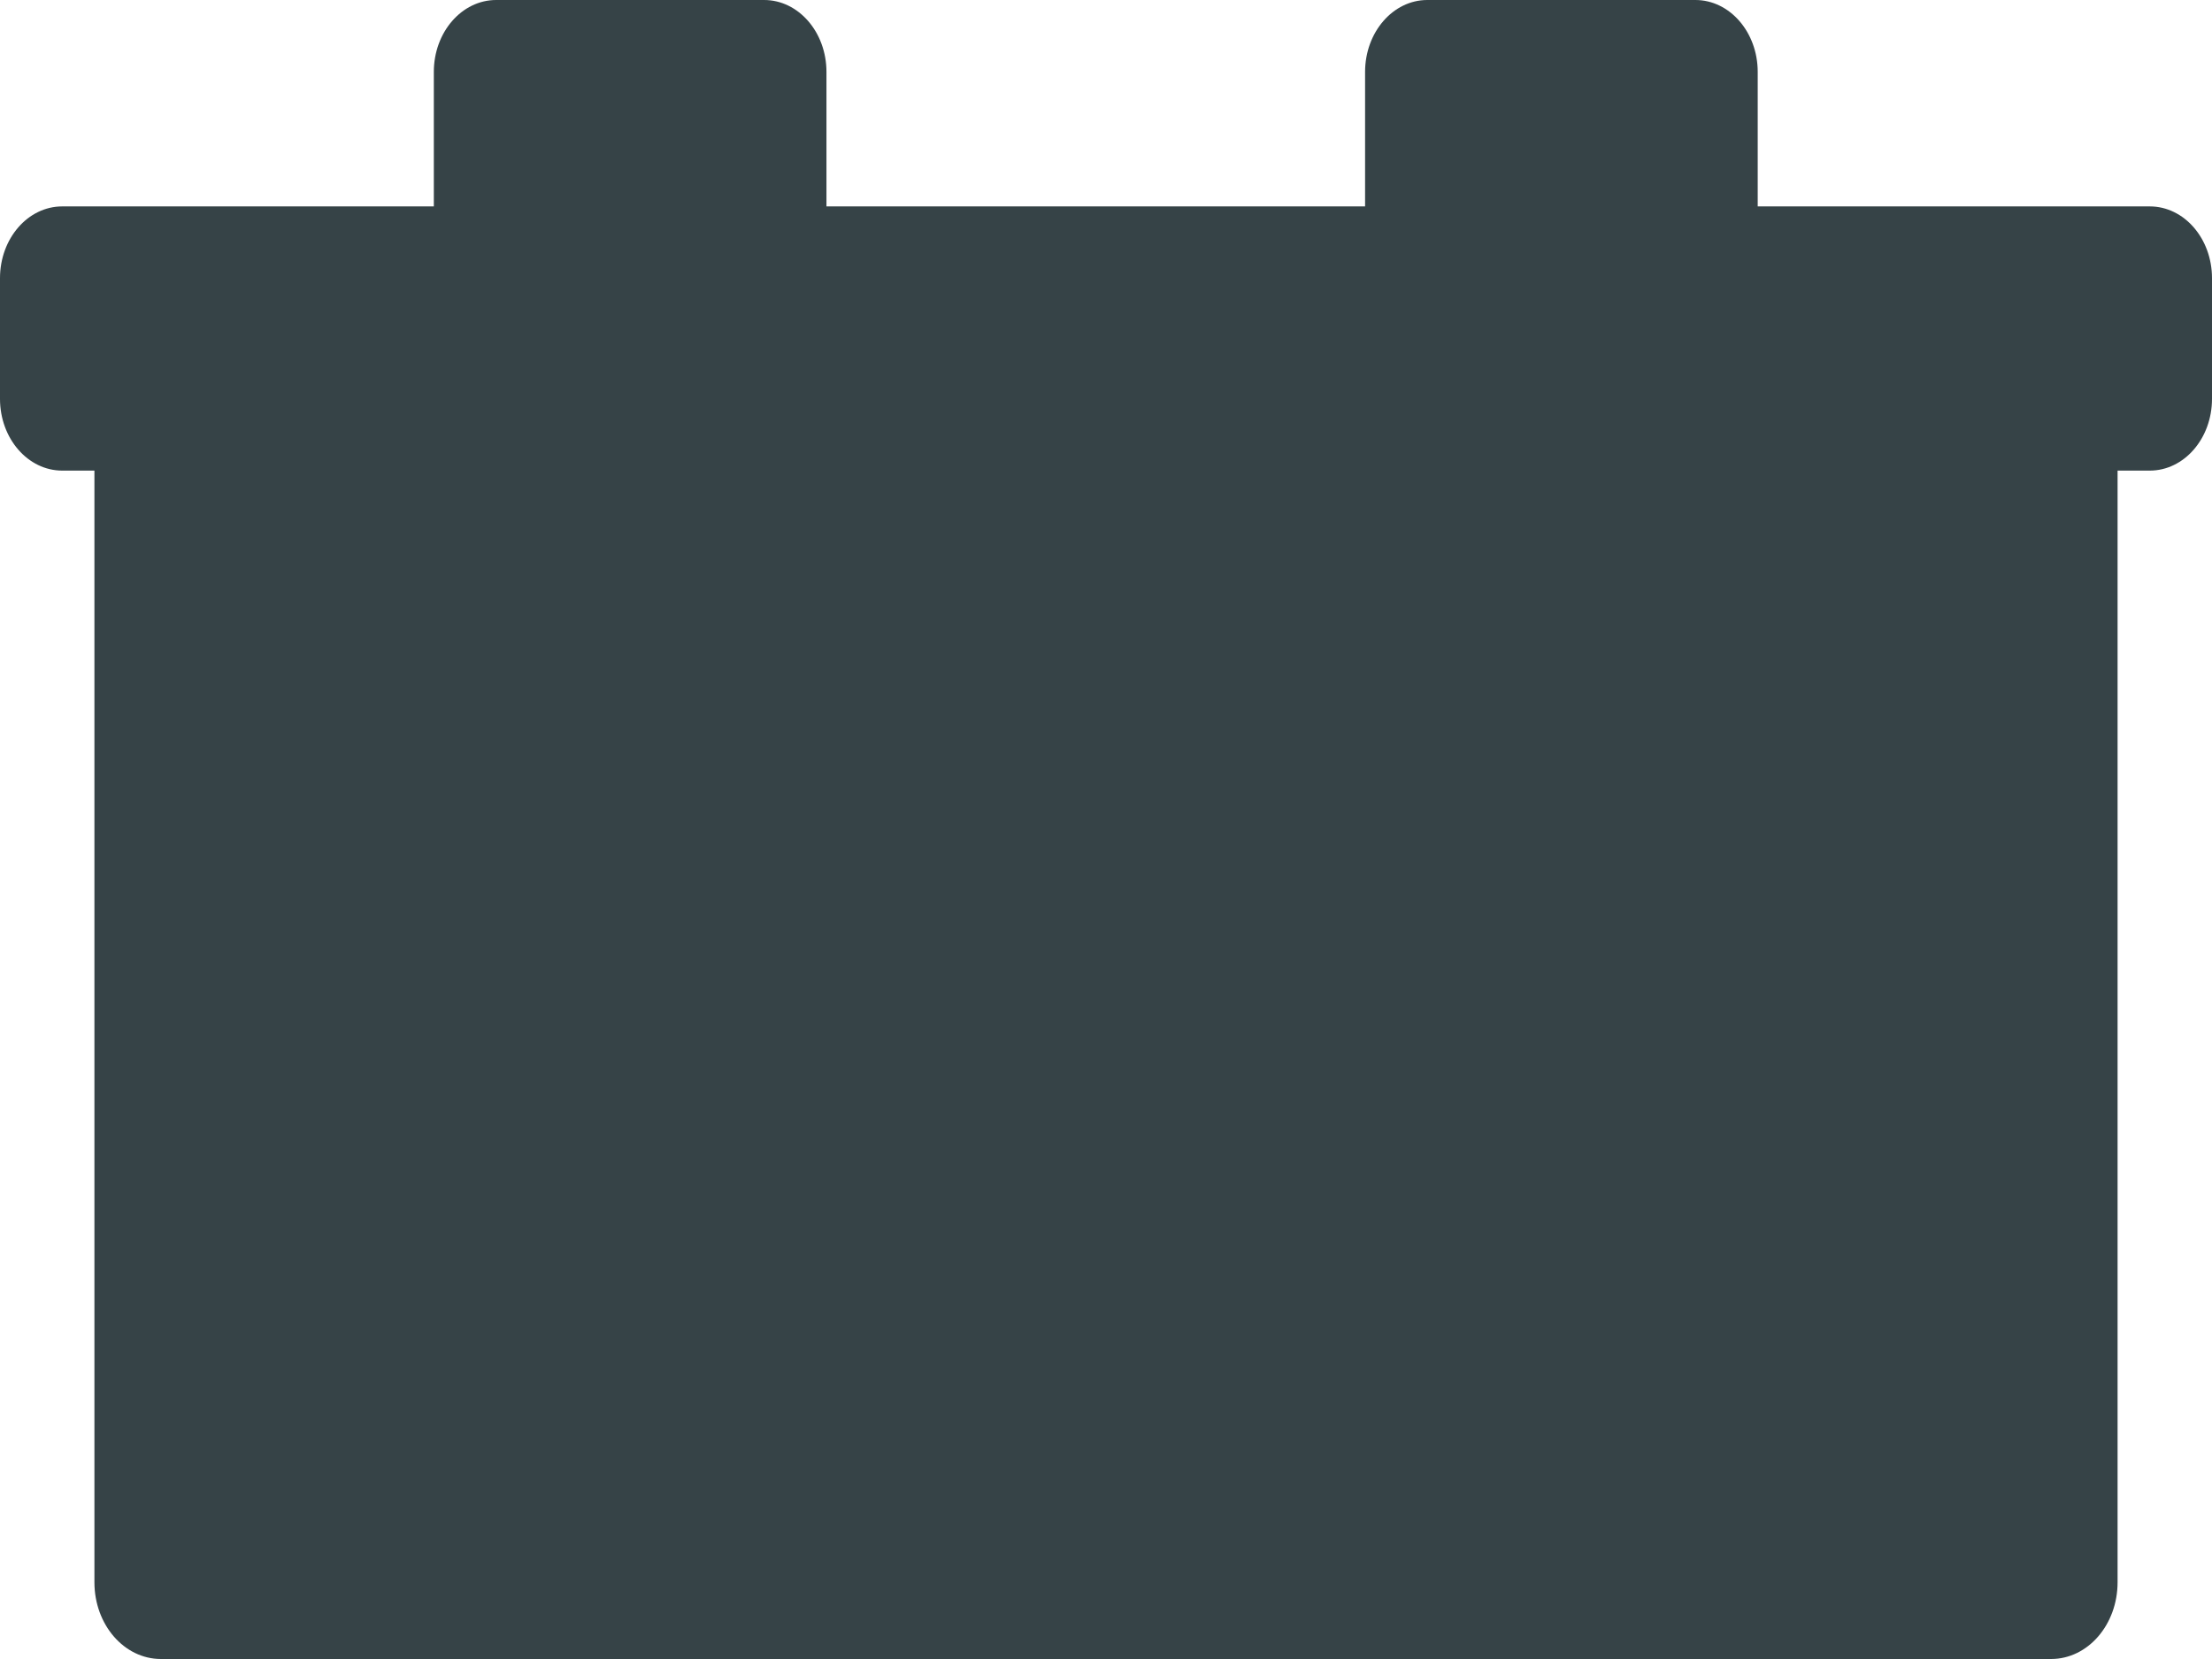 <?xml version="1.0" encoding="UTF-8"?>
<svg width="16px" height="12px" viewBox="0 0 16 12" version="1.1" xmlns="http://www.w3.org/2000/svg" xmlns:xlink="http://www.w3.org/1999/xlink">
    <!-- Generator: Sketch 44.1 (41455) - http://www.bohemiancoding.com/sketch -->
    <title>Battery</title>
    <desc>Created with Sketch.</desc>
    <defs></defs>
    <g id="Symbols" stroke="none" stroke-width="1" fill="none" fill-rule="evenodd">
        <g id="Icon---Battery" transform="translate(-8, -10)" fill="#364347">
            <path d="M23.55,11.493 L20.714,11.493 L20.714,10.52 C20.714,10.233 20.512,10 20.263,10 L18.324,10 C18.076,10 17.874,10.233 17.874,10.52 L17.874,11.493 L13.978,11.493 L13.978,10.52 C13.978,10.233 13.776,10 13.527,10 L11.589,10 C11.34,10 11.138,10.233 11.138,10.52 L11.138,11.493 L8.45,11.493 C8.202,11.493 8,11.725 8,12.012 L8,12.885 C8,13.172 8.202,13.404 8.45,13.404 L8.683,13.404 L8.683,21.445 C8.683,21.752 8.898,22 9.164,22 L22.836,22 C23.102,22 23.317,21.752 23.317,21.445 L23.317,13.404 L23.55,13.404 C23.798,13.404 24,13.172 24,12.885 L24,12.012 C24,11.725 23.798,11.493 23.55,11.493" id="Battery"></path>
        </g>
    </g>
</svg>